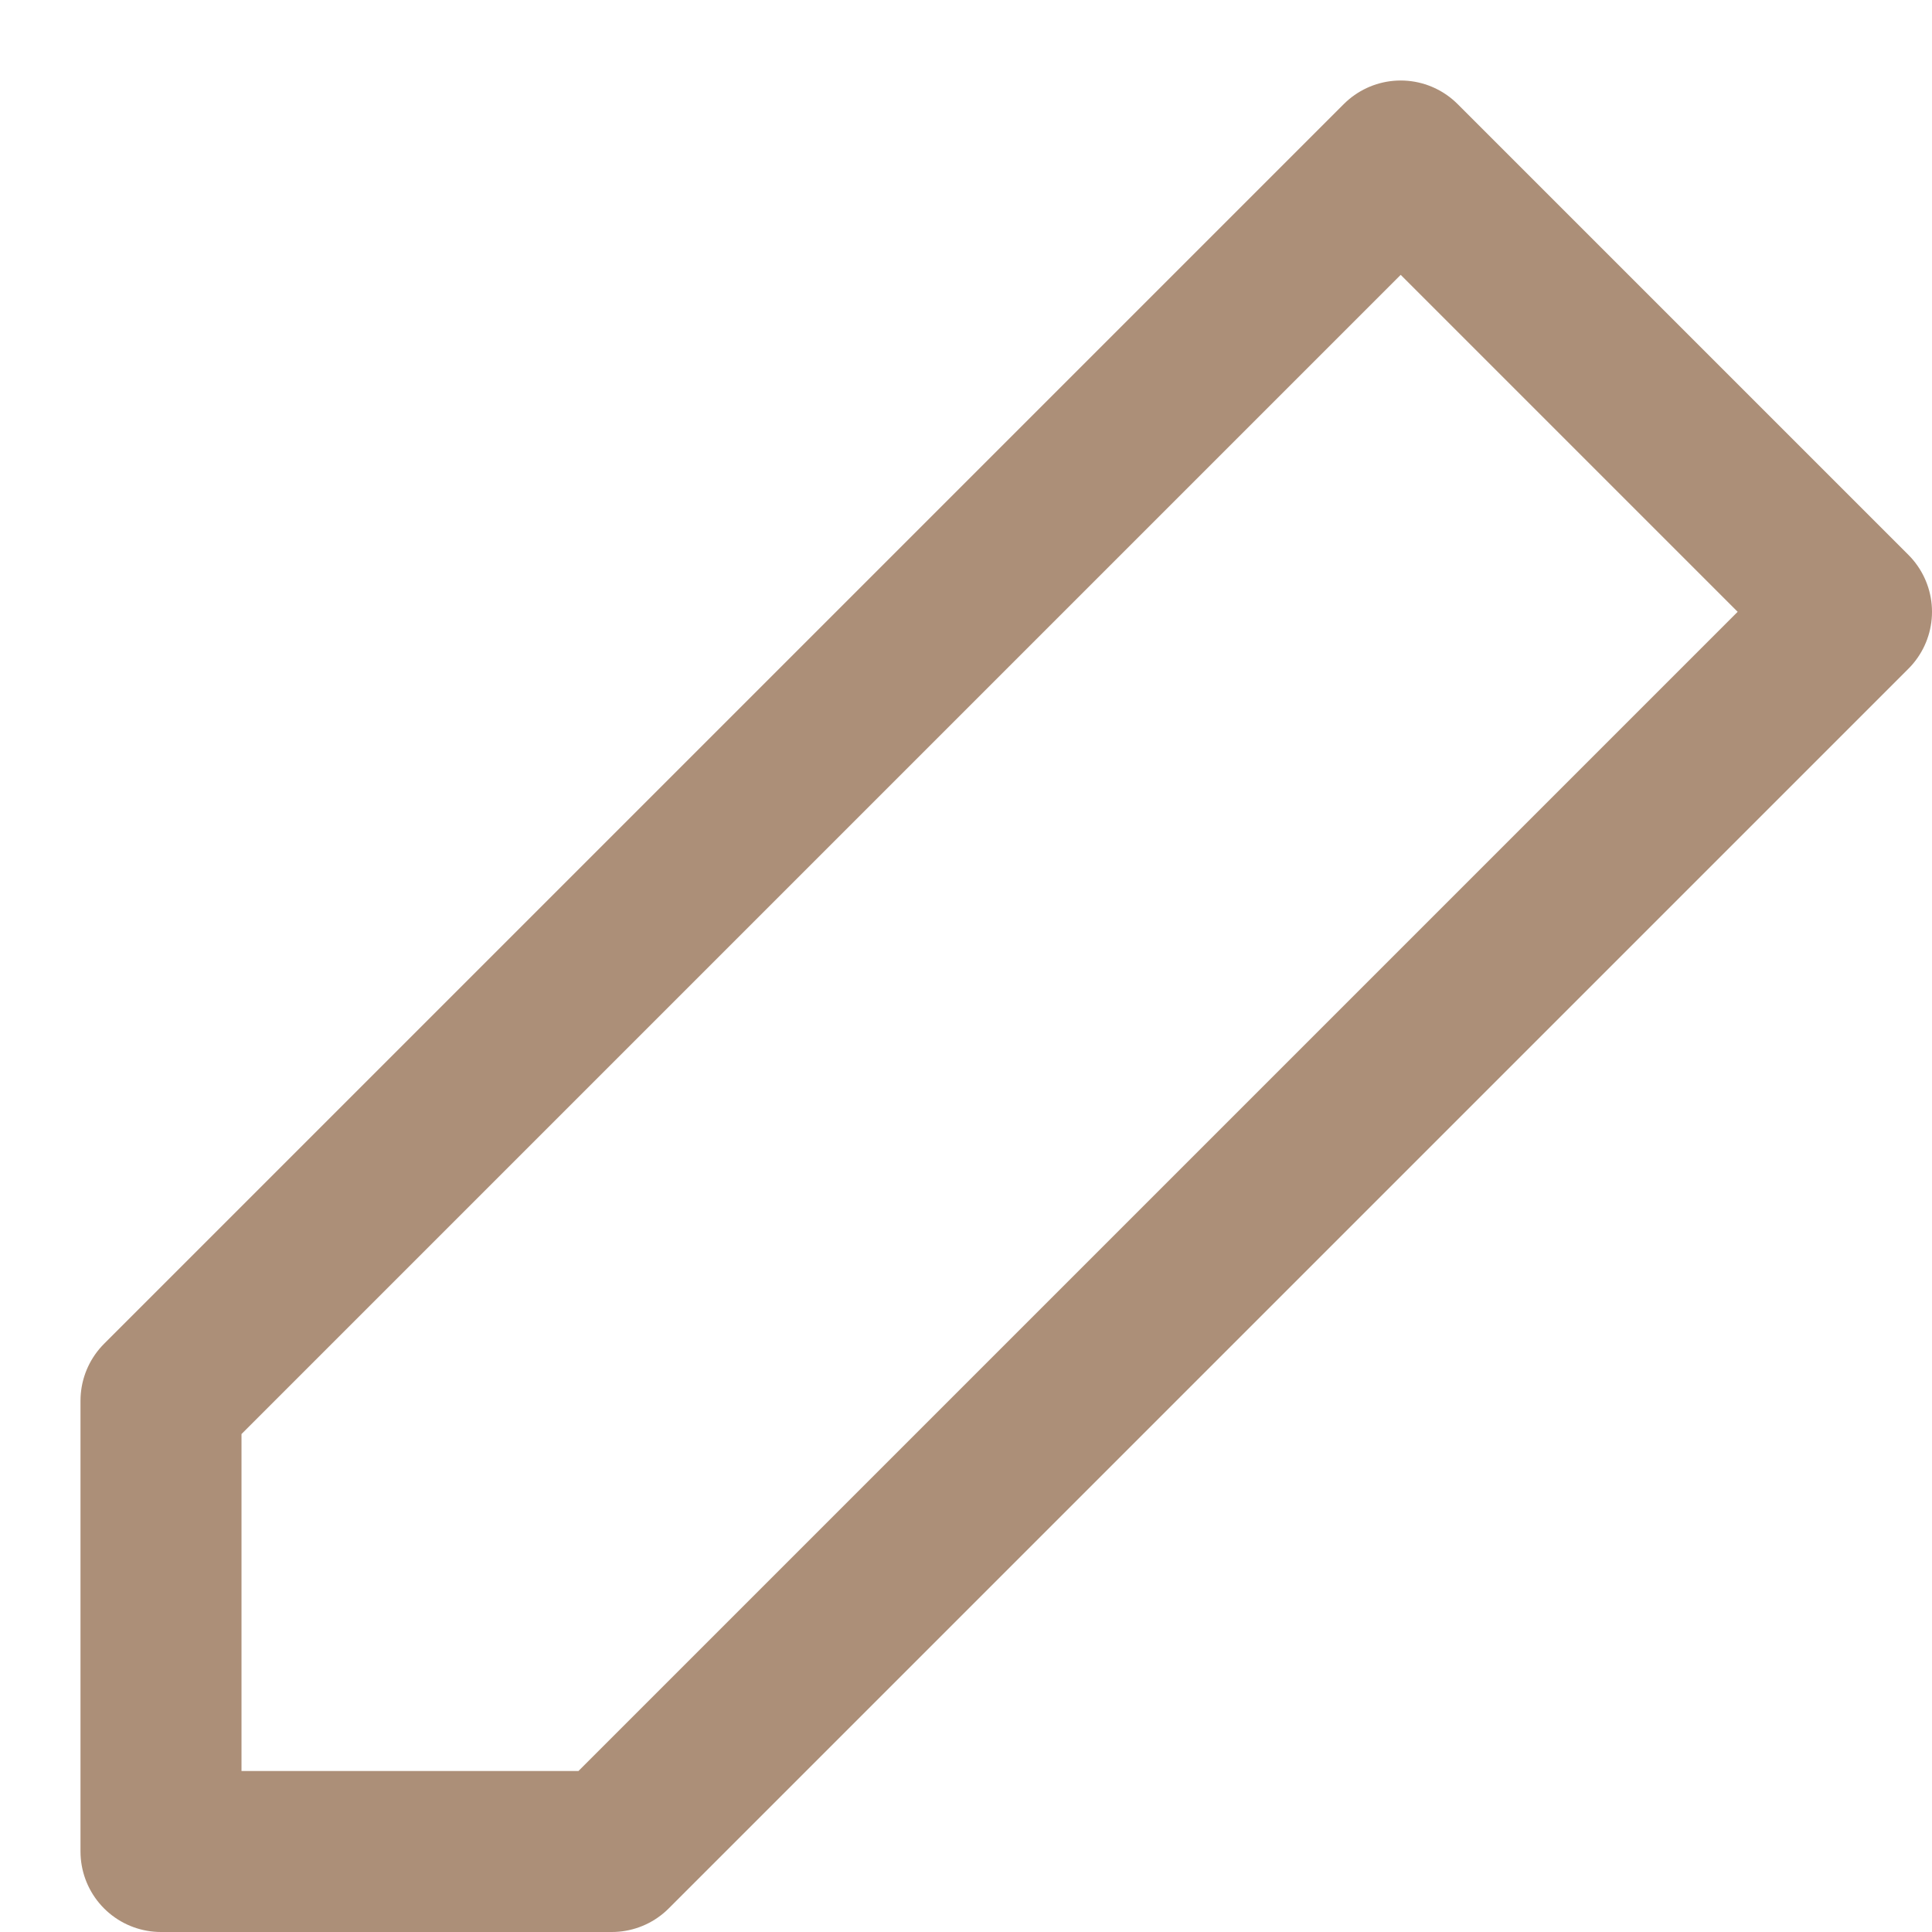 <svg width="12" height="12" viewBox="0 0 12 12" fill="none" xmlns="http://www.w3.org/2000/svg">
<path d="M8.7 1L11.5 3.8L3.8 11.5H1V8.7L8.7 1Z" stroke="#AC8F78" stroke-linecap="round" stroke-linejoin="round"/>
</svg>
